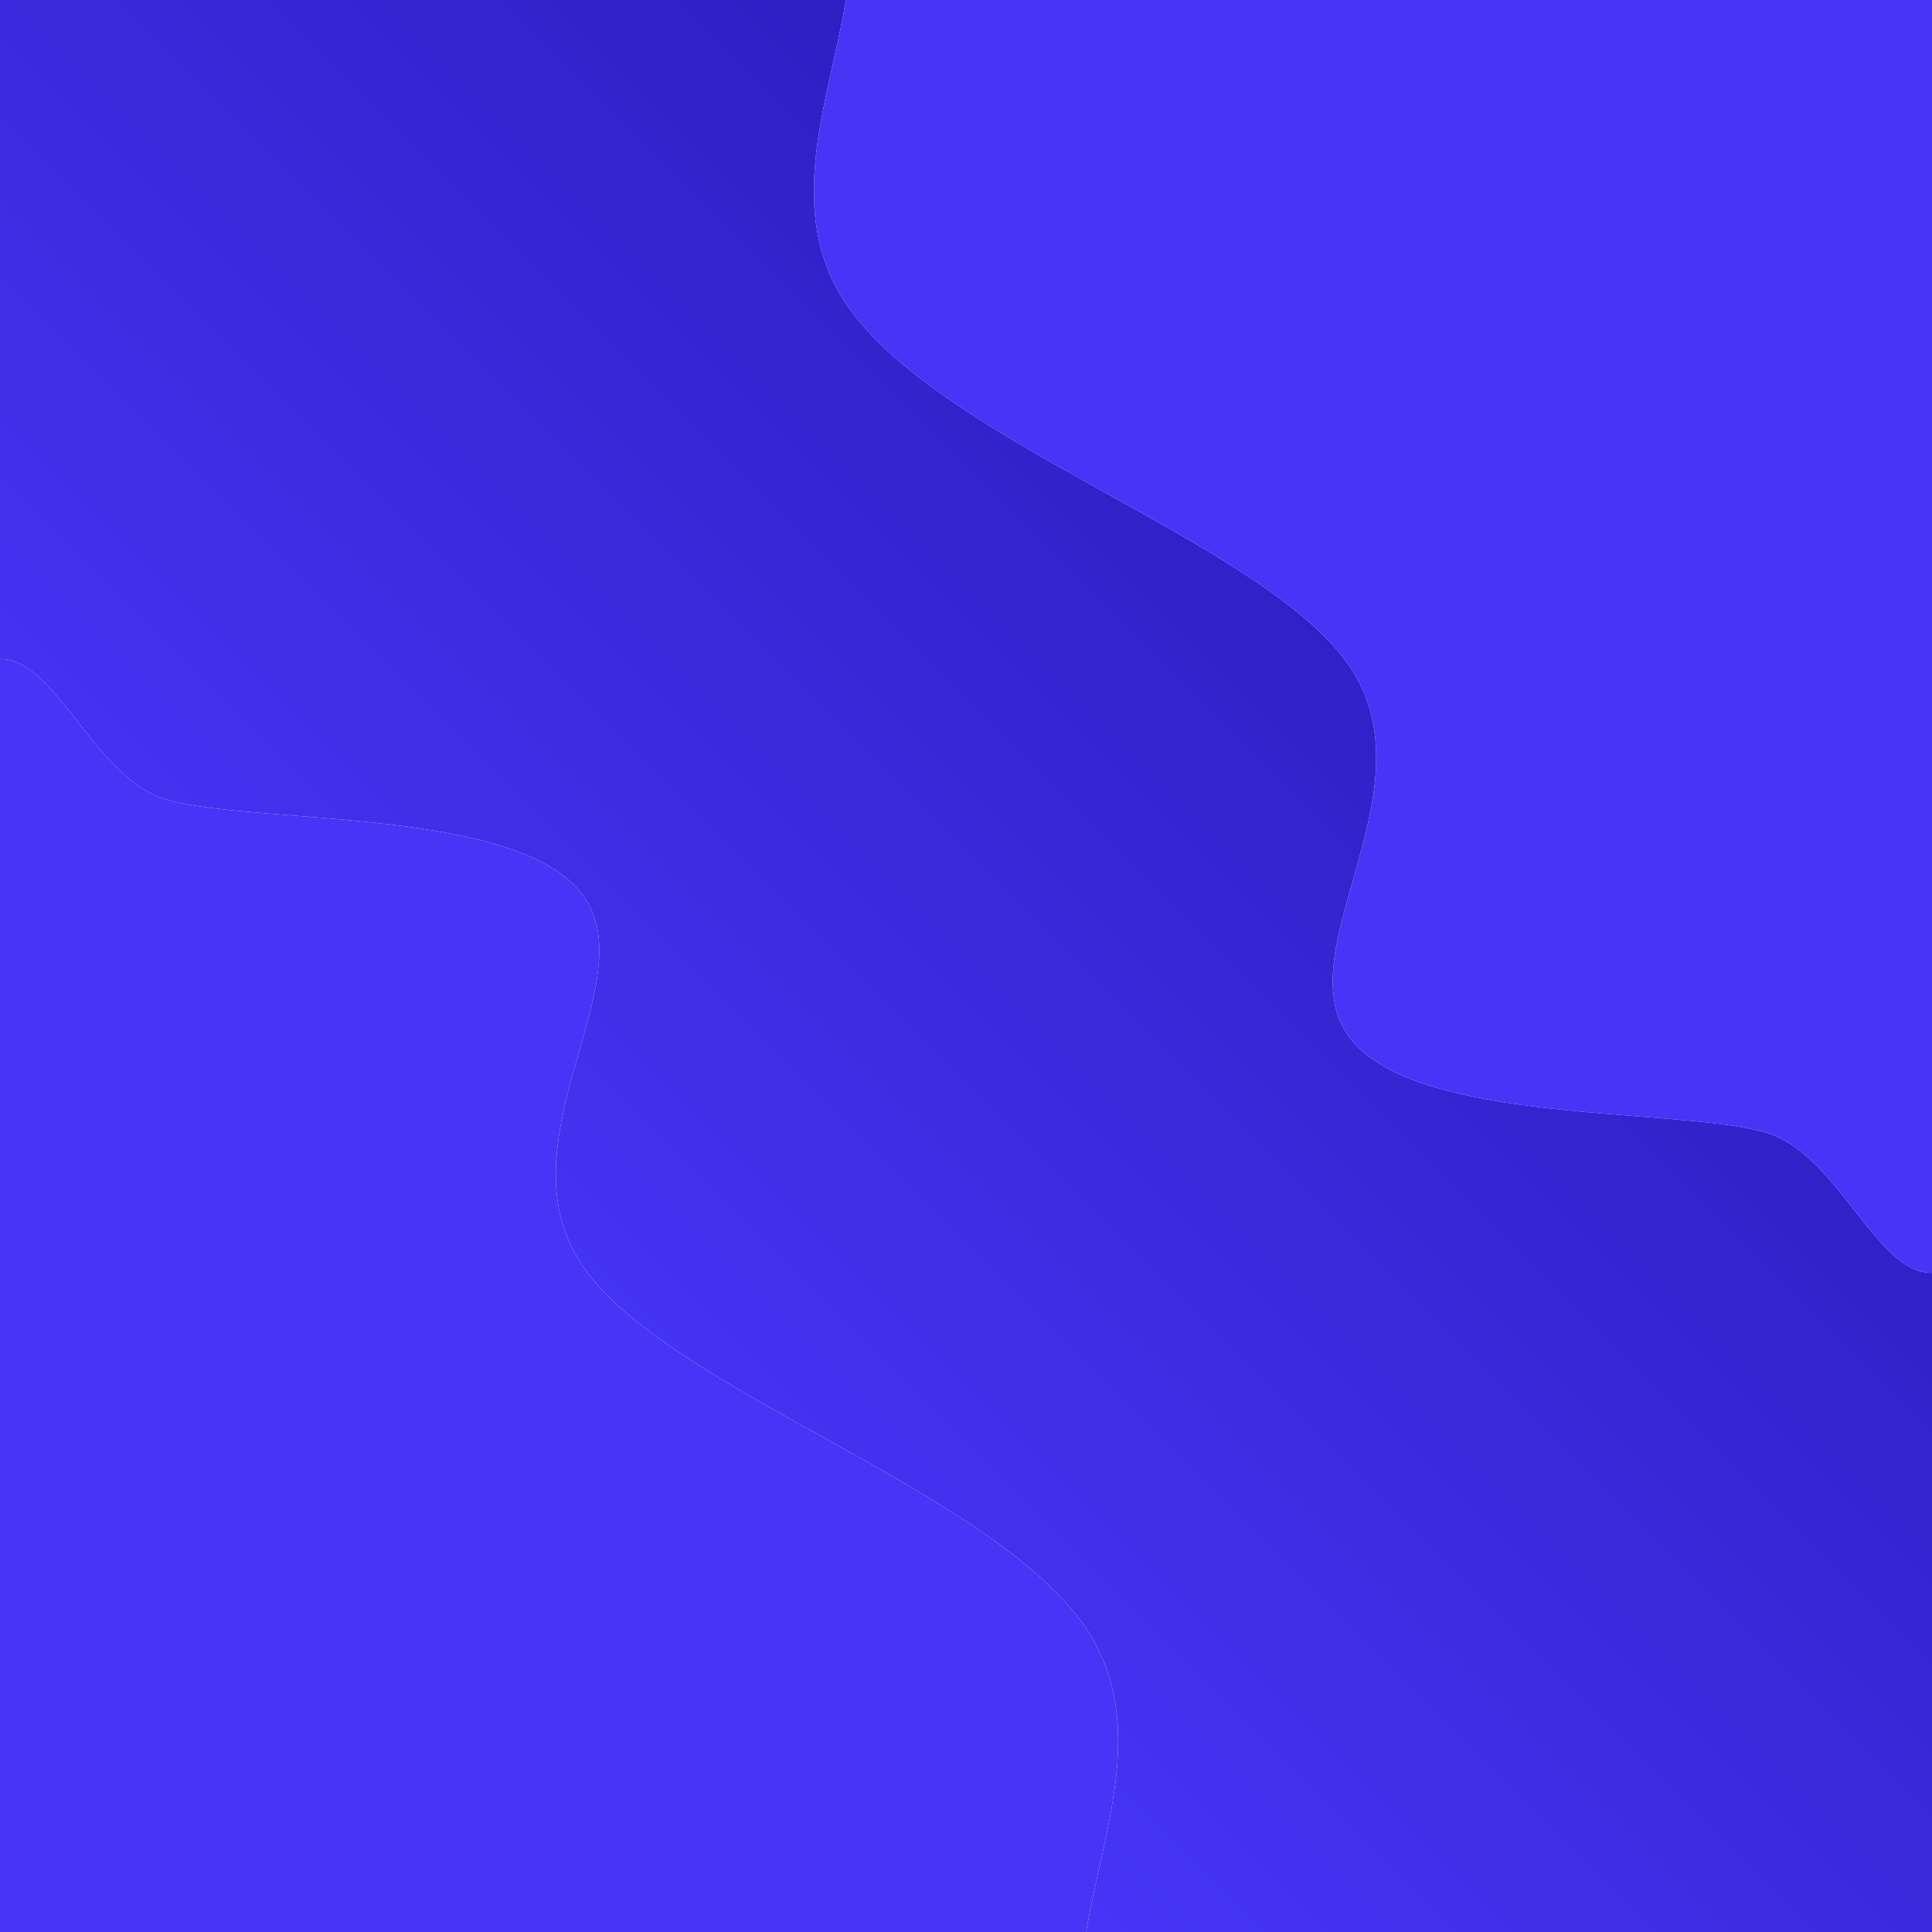 <svg width="2000" height="2000" viewBox="0 0 2000 2000" fill="none" xmlns="http://www.w3.org/2000/svg">
<g clip-path="url(#clip0_441_153)">
<path d="M1127.6 1690.72C1188.29 1787.12 1140.42 1901.11 1124.4 2000H0V682.291C55.05 681.391 92.59 792.181 160.04 823.171C231.61 855.681 516.9 831.311 597.37 919.331C677.84 1006.99 514.42 1176.67 601.99 1308.77C689.56 1440.49 1034.73 1543.2 1127.6 1690.72Z" fill="#4635F7"/>
<path d="M2000 0V1317.71C1944.95 1318.61 1907.41 1207.82 1839.96 1176.83C1768.39 1144.32 1483.1 1168.69 1402.63 1080.67C1322.16 993.01 1485.58 823.33 1398.01 691.23C1310.44 559.51 965.271 456.8 872.401 309.28C811.711 212.88 859.581 98.89 875.601 0L2000 0Z" fill="#4635F7"/>
<path d="M2000 1317.71V2000H1124.4C1140.42 1901.11 1188.29 1787.12 1127.6 1690.72C1034.73 1543.2 689.56 1440.49 601.99 1308.77C514.42 1176.67 677.84 1006.99 597.37 919.33C516.9 831.31 231.61 855.68 160.04 823.17C92.59 792.18 55.05 681.39 0 682.29V0H875.6C859.58 98.89 811.71 212.88 872.4 309.28C965.27 456.8 1310.44 559.51 1398.01 691.23C1485.58 823.33 1322.16 993.01 1402.63 1080.67C1483.1 1168.69 1768.39 1144.32 1839.96 1176.83C1907.41 1207.82 1944.95 1318.61 2000 1317.71Z" fill="url(#paint0_linear_441_153)"/>
</g>
<defs>
<linearGradient id="paint0_linear_441_153" x1="562.2" y1="1437.8" x2="1437.8" y2="562.2" gradientUnits="userSpaceOnUse">
<stop stop-color="#4635F7"/>
<stop offset="1" stop-color="#2D1FC3"/>
</linearGradient>
<clipPath id="clip0_441_153">
<rect width="2000" height="2000" fill="white"/>
</clipPath>
</defs>
</svg>
